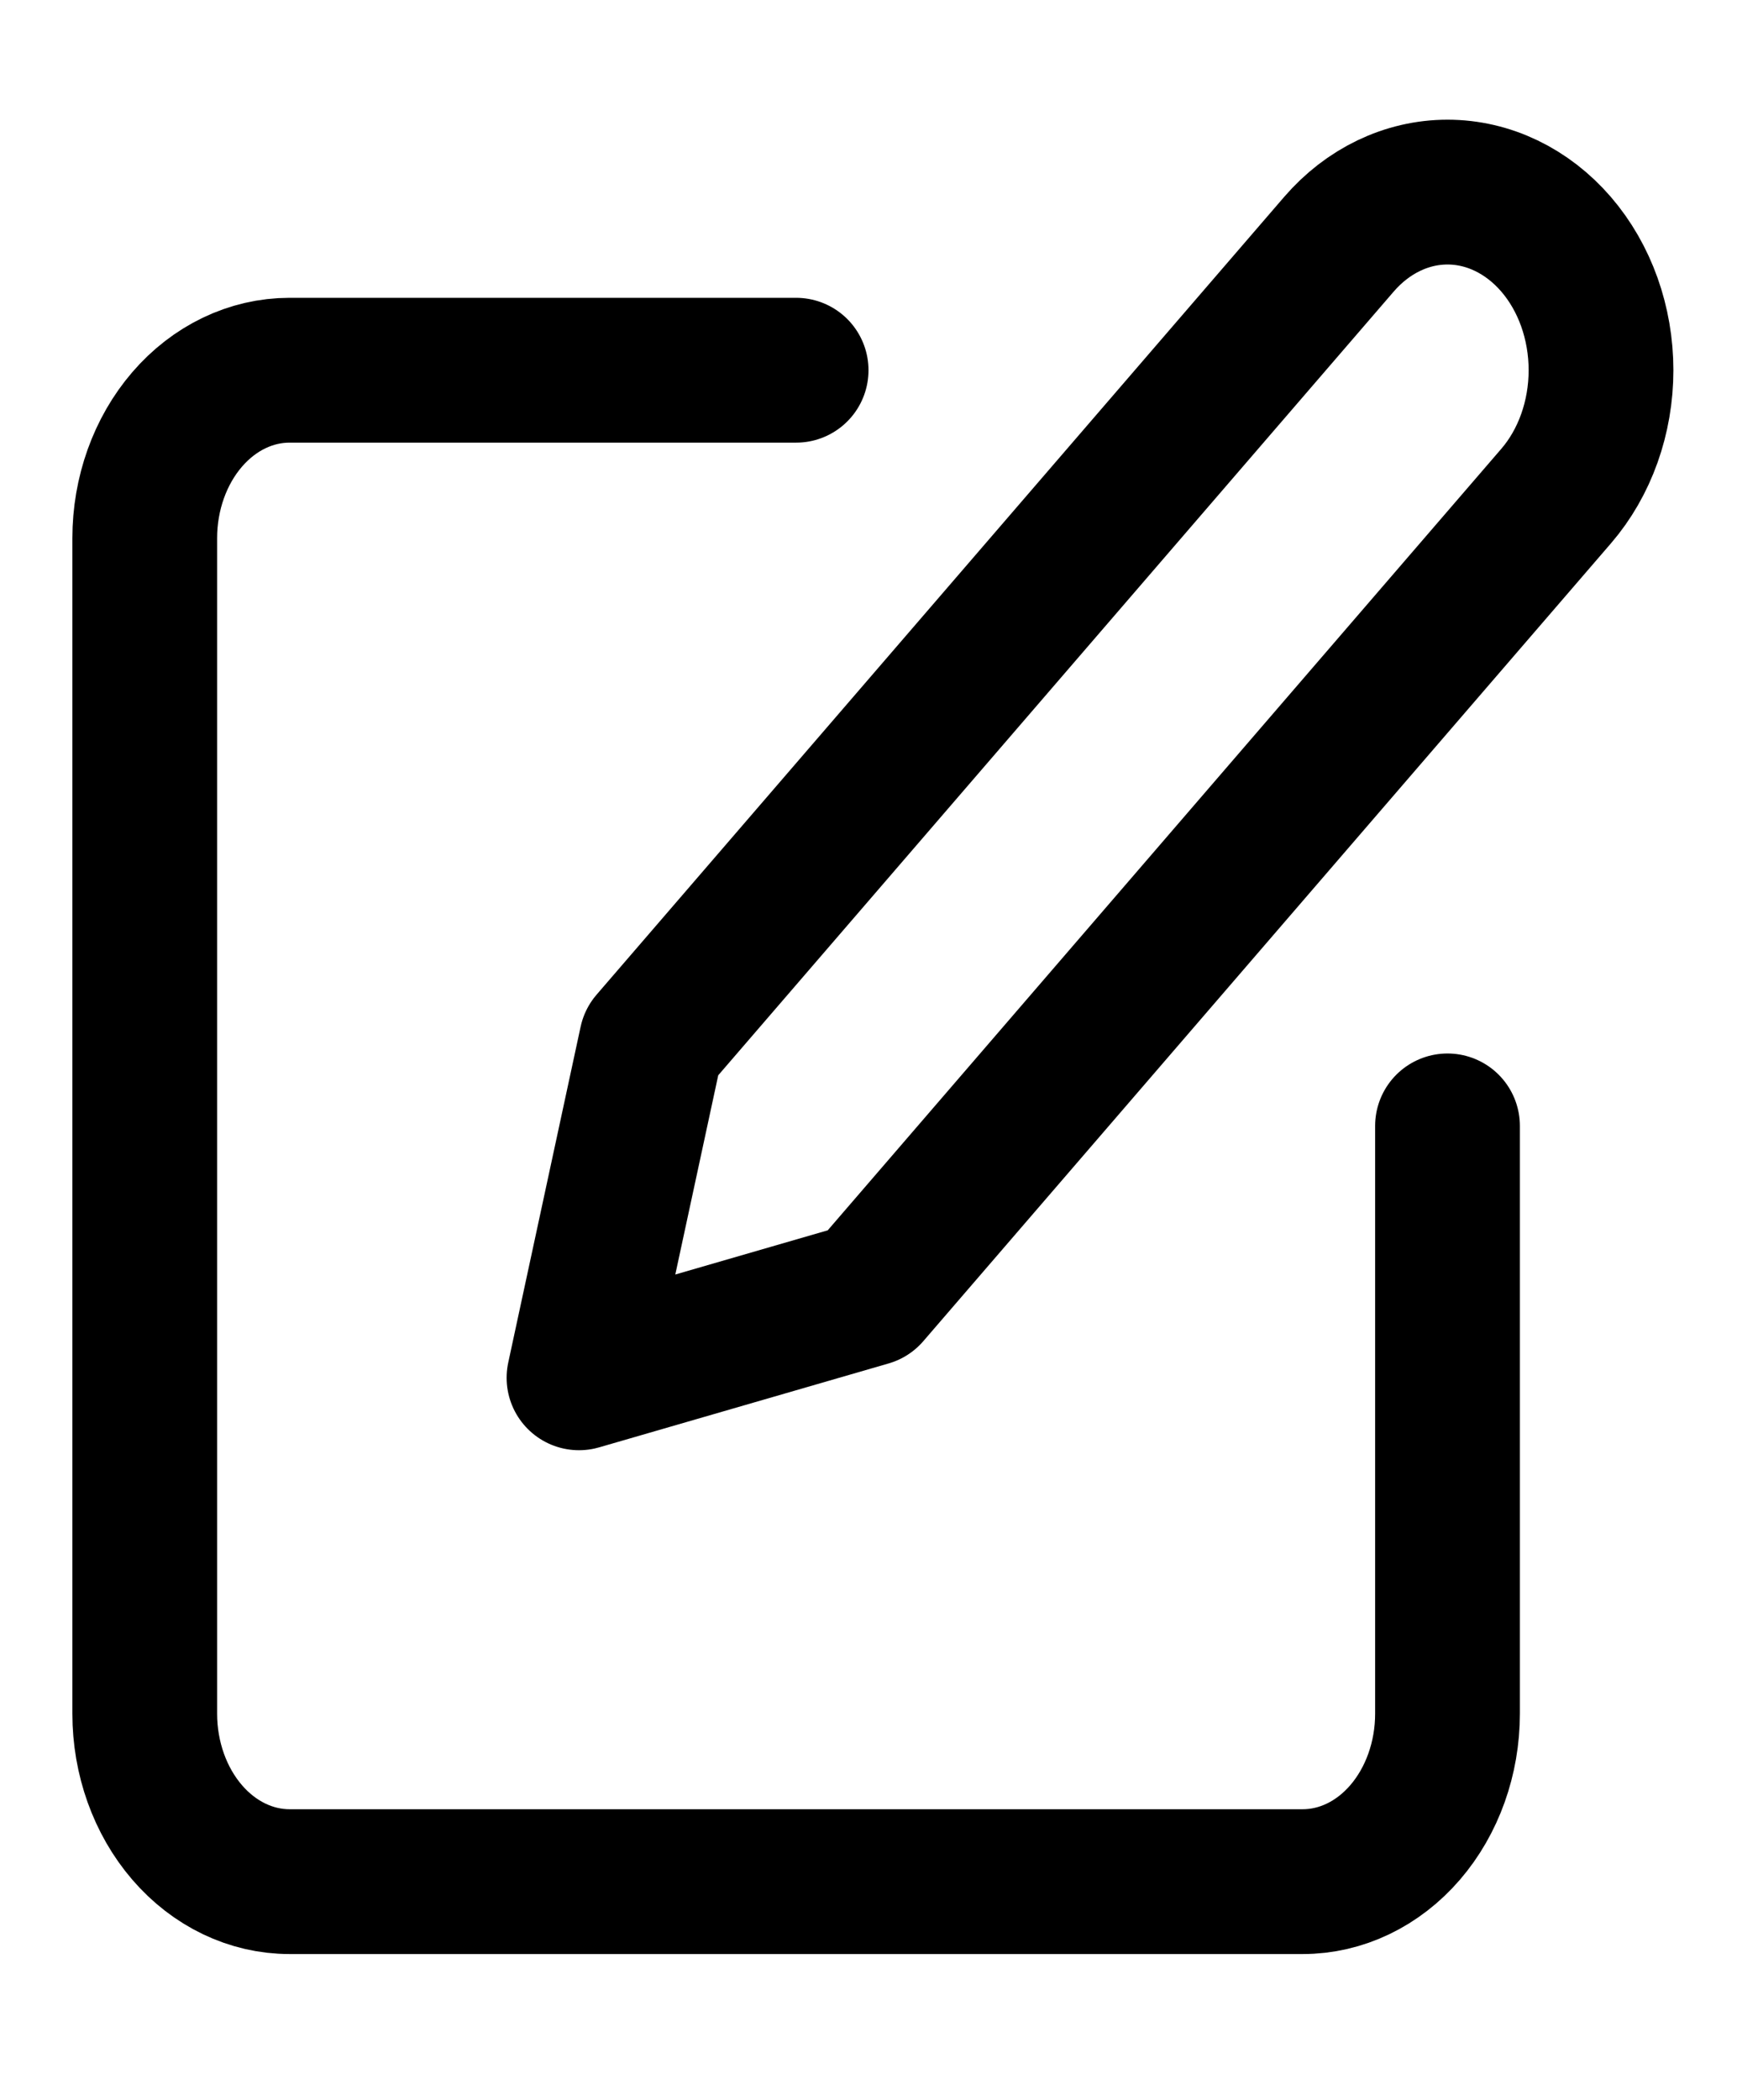 <svg width="24" height="29" viewBox="0 0 24 29" fill="none" xmlns="http://www.w3.org/2000/svg">
<path d="M11 5.113H4C3.47 5.113 2.961 5.357 2.586 5.792C2.211 6.227 2 6.817 2 7.432V23.667C2 24.282 2.211 24.872 2.586 25.307C2.961 25.742 3.47 25.986 4 25.986H18C18.53 25.986 19.039 25.742 19.414 25.307C19.789 24.872 20 24.282 20 23.667V15.549" stroke="black" stroke-width="2" stroke-linecap="round" stroke-linejoin="round"/>
<path d="M18.5 3.373C18.898 2.912 19.437 2.653 20 2.653C20.563 2.653 21.102 2.912 21.5 3.373C21.898 3.835 22.121 4.46 22.121 5.113C22.121 5.765 21.898 6.391 21.5 6.852L12 17.869L8 19.028L9 14.39L18.5 3.373Z" stroke="black" stroke-width="2" stroke-linecap="round" stroke-linejoin="round"/>
</svg>
